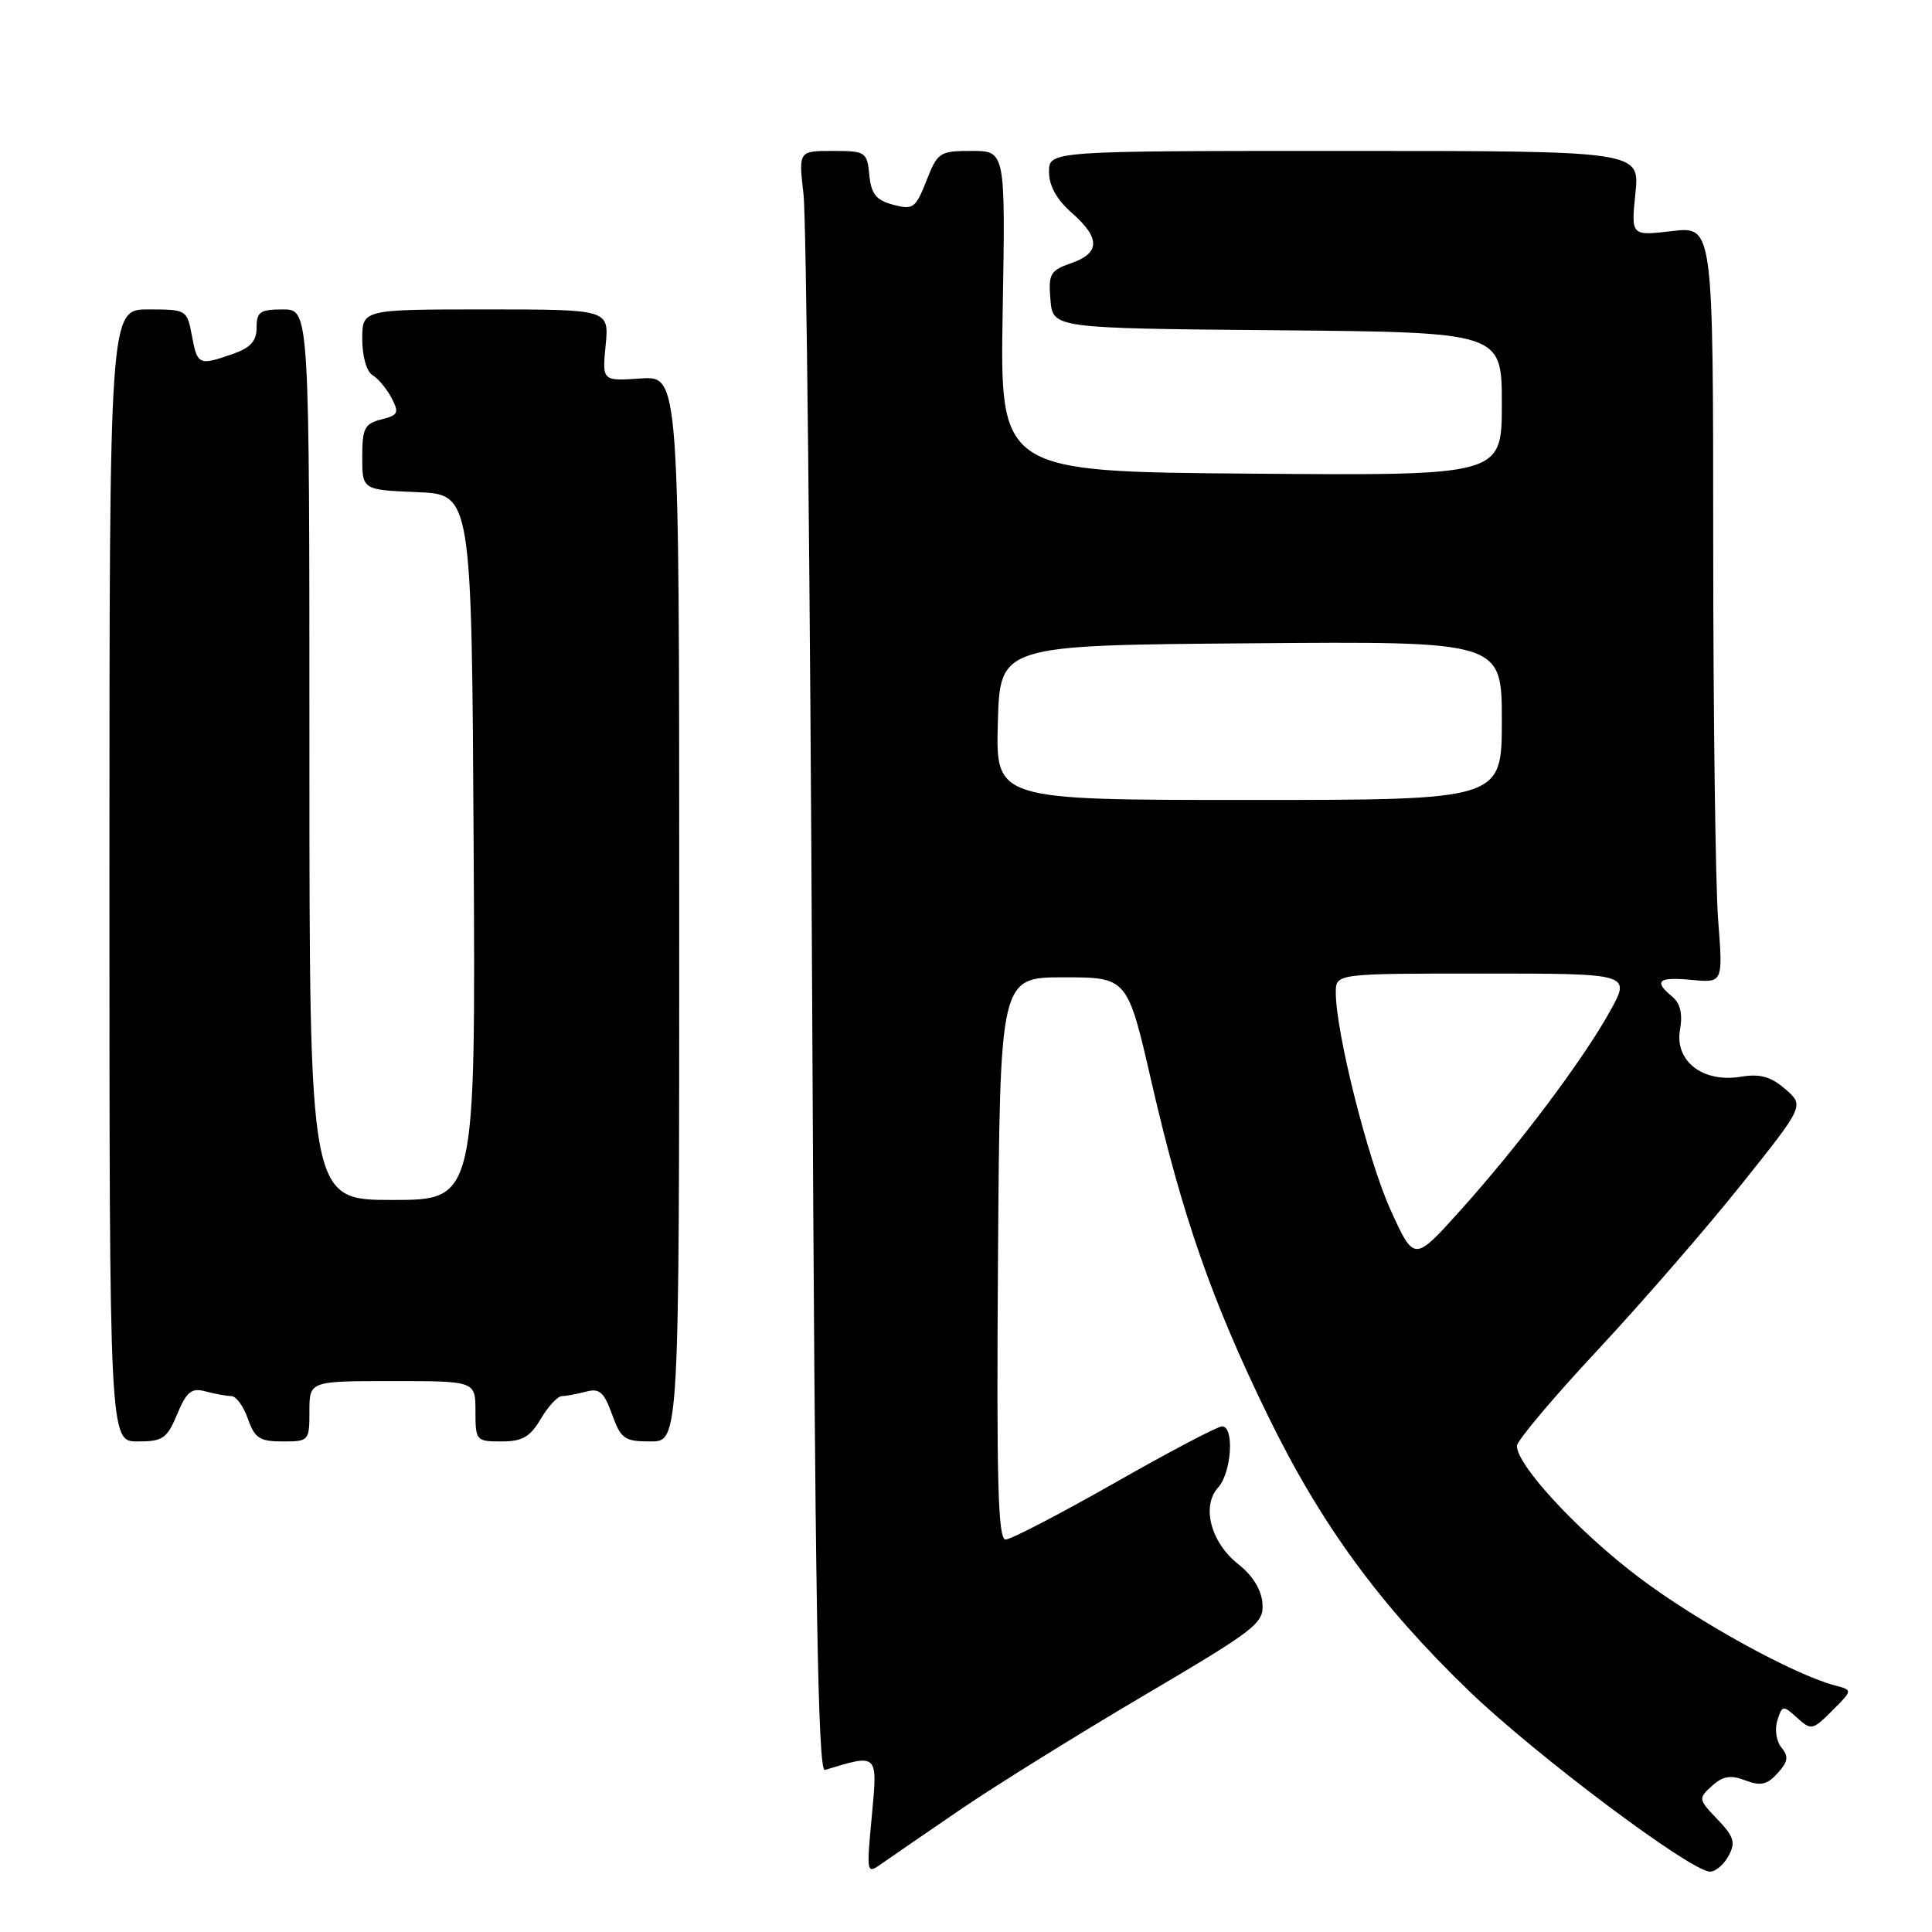<?xml version="1.0" encoding="UTF-8" standalone="no"?>
<!DOCTYPE svg PUBLIC "-//W3C//DTD SVG 1.1//EN" "http://www.w3.org/Graphics/SVG/1.1/DTD/svg11.dtd" >
<svg xmlns="http://www.w3.org/2000/svg" xmlns:xlink="http://www.w3.org/1999/xlink" version="1.1" viewBox="0 0 256 256">
 <g >
 <path fill="currentColor"
d=" M 127.28 239.76 C 131.90 236.61 142.84 229.81 151.59 224.65 C 166.52 215.85 167.49 215.09 167.28 212.44 C 167.15 210.65 165.97 208.75 164.11 207.29 C 160.44 204.41 159.16 199.59 161.41 197.10 C 163.19 195.13 163.59 189.00 161.93 189.00 C 161.34 189.00 154.93 192.37 147.68 196.50 C 140.43 200.62 133.93 204.00 133.24 204.00 C 132.24 204.00 132.03 196.21 132.24 166.75 C 132.50 129.50 132.50 129.50 140.95 129.50 C 149.40 129.50 149.40 129.50 152.61 143.50 C 156.67 161.14 160.56 172.31 167.96 187.50 C 175.02 201.99 182.80 212.63 194.65 224.06 C 203.52 232.60 224.06 248.00 226.59 248.00 C 227.33 248.00 228.44 247.05 229.05 245.90 C 230.00 244.13 229.76 243.36 227.57 241.07 C 225.03 238.42 225.01 238.30 226.84 236.65 C 228.29 235.33 229.30 235.16 231.26 235.91 C 233.30 236.68 234.15 236.49 235.54 234.96 C 236.93 233.42 237.03 232.75 236.06 231.57 C 235.37 230.74 235.13 229.17 235.51 227.97 C 236.15 225.94 236.26 225.92 238.13 227.62 C 240.00 229.31 240.18 229.27 242.79 226.66 C 245.50 223.95 245.50 223.95 243.15 223.33 C 237.69 221.90 224.91 214.86 217.16 209.01 C 209.16 202.97 201.00 194.18 201.00 191.59 C 201.00 190.91 205.80 185.21 211.66 178.93 C 217.52 172.64 226.09 162.78 230.70 157.00 C 239.09 146.50 239.09 146.50 236.56 144.31 C 234.62 142.64 233.22 142.25 230.61 142.68 C 225.61 143.49 221.88 140.58 222.61 136.44 C 222.98 134.34 222.65 132.96 221.58 132.06 C 219.06 129.98 219.71 129.42 224.16 129.84 C 228.31 130.24 228.31 130.24 227.66 121.87 C 227.31 117.27 227.01 94.71 227.01 71.74 C 227.00 29.98 227.00 29.98 221.56 30.62 C 216.12 31.26 216.12 31.26 216.70 25.63 C 217.28 20.00 217.28 20.00 178.14 20.00 C 139.00 20.00 139.00 20.00 139.00 22.78 C 139.00 24.61 140.02 26.45 142.00 28.19 C 145.82 31.54 145.80 33.53 141.94 34.87 C 139.16 35.84 138.90 36.29 139.19 39.72 C 139.50 43.50 139.50 43.50 169.25 43.76 C 199.00 44.03 199.00 44.03 199.00 53.53 C 199.00 63.03 199.00 63.03 165.75 62.76 C 132.50 62.50 132.50 62.50 132.86 41.25 C 133.23 20.00 133.23 20.00 128.76 20.00 C 124.50 20.00 124.24 20.17 122.76 23.94 C 121.32 27.59 121.00 27.83 118.35 27.13 C 116.08 26.52 115.44 25.72 115.19 23.18 C 114.89 20.12 114.70 20.00 110.34 20.00 C 105.81 20.00 105.81 20.00 106.47 25.75 C 106.84 28.91 107.35 77.26 107.62 133.20 C 107.99 211.55 108.38 234.81 109.30 234.53 C 116.39 232.37 116.30 232.28 115.52 240.64 C 114.80 248.30 114.82 248.37 116.83 246.94 C 117.96 246.15 122.65 242.92 127.28 239.76 Z  M 23.48 187.38 C 24.75 184.36 25.37 183.87 27.25 184.37 C 28.49 184.70 30.02 184.98 30.65 184.99 C 31.29 184.99 32.27 186.35 32.85 188.00 C 33.75 190.57 34.40 191.00 37.45 191.00 C 40.93 191.00 41.00 190.92 41.00 187.00 C 41.00 183.00 41.00 183.00 52.00 183.00 C 63.00 183.00 63.00 183.00 63.00 187.00 C 63.00 190.89 63.09 191.00 66.44 191.00 C 69.21 191.00 70.24 190.41 71.66 188.00 C 72.63 186.35 73.90 184.99 74.47 184.99 C 75.03 184.98 76.47 184.71 77.65 184.40 C 79.43 183.92 80.03 184.45 81.10 187.41 C 82.28 190.67 82.75 191.00 86.20 191.00 C 90.00 191.00 90.00 191.00 90.00 120.40 C 90.00 49.81 90.00 49.81 84.90 50.15 C 79.79 50.50 79.79 50.50 80.25 45.75 C 80.71 41.00 80.71 41.00 64.35 41.00 C 48.00 41.00 48.00 41.00 48.00 44.95 C 48.00 47.21 48.58 49.24 49.35 49.70 C 50.10 50.14 51.23 51.50 51.88 52.73 C 52.92 54.71 52.77 55.02 50.52 55.58 C 48.31 56.14 48.00 56.75 48.00 60.56 C 48.00 64.91 48.00 64.91 55.25 65.21 C 62.50 65.50 62.50 65.50 62.76 112.25 C 63.02 159.00 63.02 159.00 52.01 159.00 C 41.00 159.00 41.00 159.00 41.00 100.00 C 41.00 41.00 41.00 41.00 37.50 41.00 C 34.47 41.00 34.00 41.32 34.00 43.40 C 34.00 45.20 33.20 46.08 30.85 46.90 C 26.36 48.47 26.16 48.38 25.43 44.50 C 24.78 41.04 24.72 41.00 19.64 41.00 C 14.50 41.00 14.50 41.00 14.50 116.00 C 14.50 191.00 14.50 191.00 18.24 191.00 C 21.58 191.00 22.13 190.62 23.48 187.38 Z  M 184.27 160.35 C 181.28 153.79 177.00 136.80 177.00 131.52 C 177.00 129.00 177.00 129.00 196.56 129.00 C 216.12 129.00 216.12 129.00 213.31 134.04 C 209.70 140.53 201.15 151.90 193.44 160.46 C 187.38 167.19 187.38 167.19 184.27 160.35 Z  M 132.22 95.75 C 132.50 85.50 132.50 85.50 165.75 85.24 C 199.00 84.97 199.00 84.97 199.00 95.49 C 199.00 106.00 199.00 106.00 165.47 106.00 C 131.93 106.00 131.93 106.00 132.22 95.75 Z "/>
</g>
</svg>